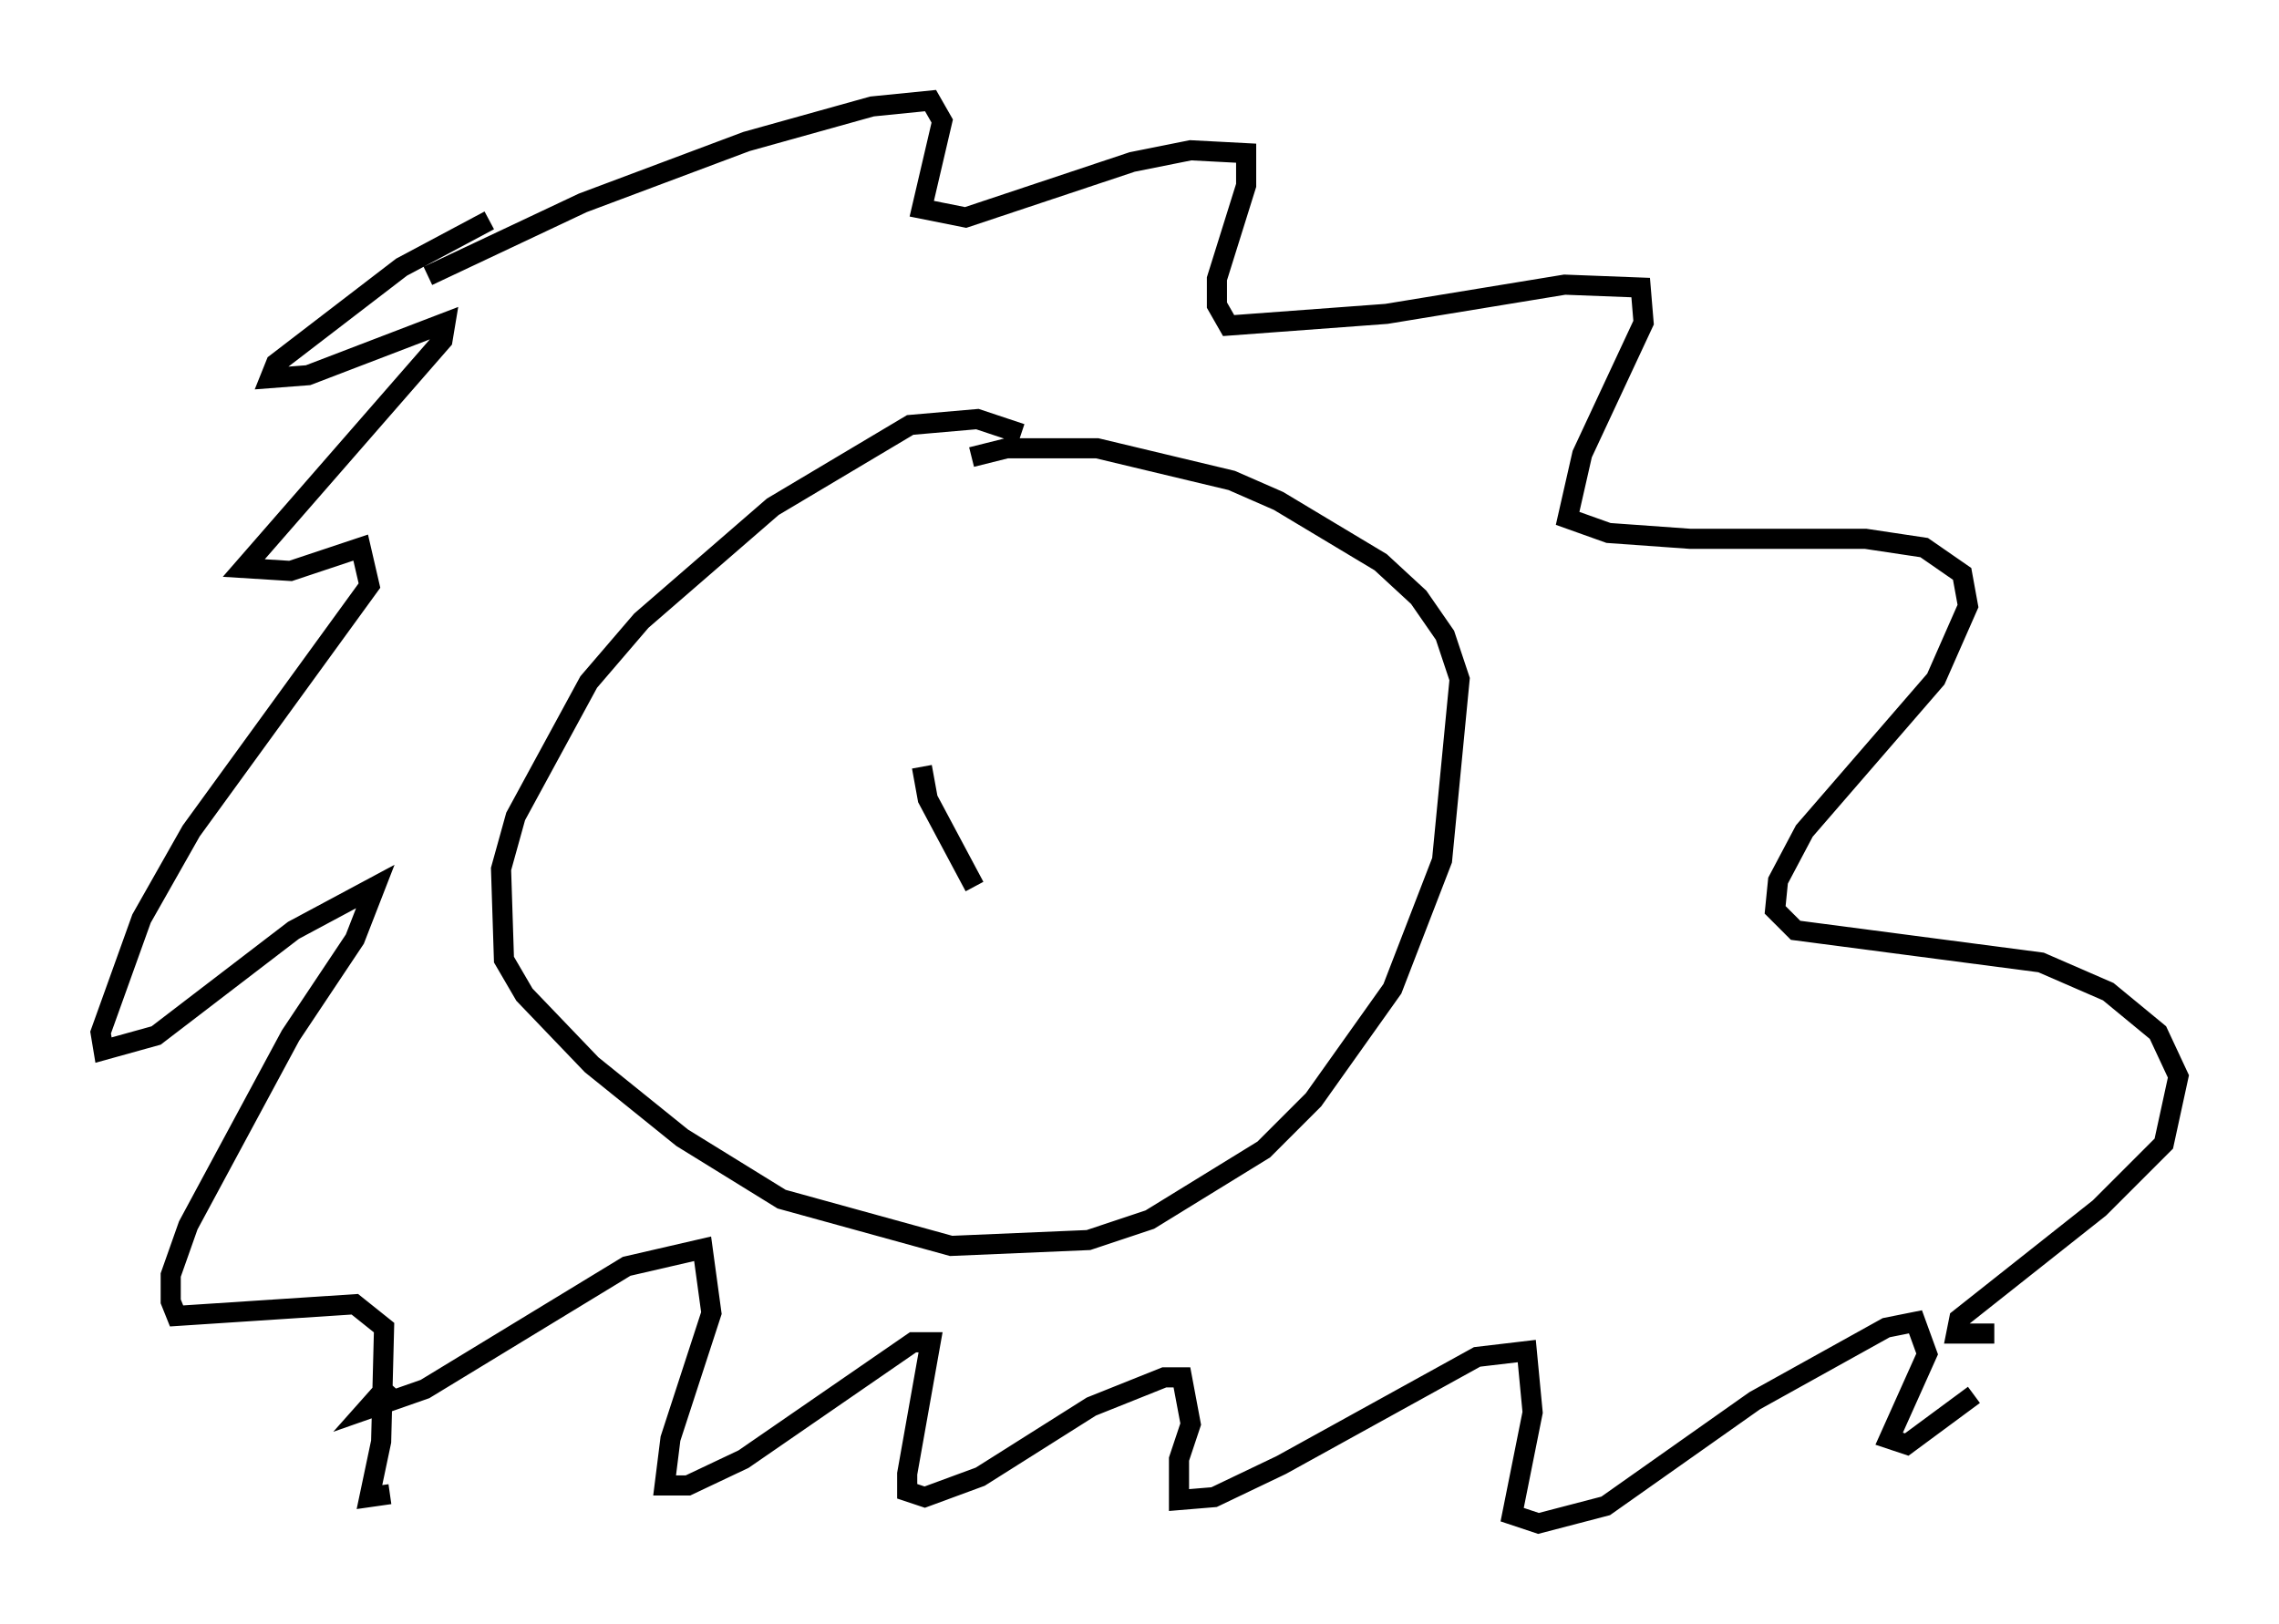 <?xml version="1.0" encoding="utf-8" ?>
<svg baseProfile="full" height="80.737" version="1.1" width="113.274" xmlns="http://www.w3.org/2000/svg" xmlns:ev="http://www.w3.org/2001/xml-events" xmlns:xlink="http://www.w3.org/1999/xlink"><defs /><rect fill="white" height="80.737" width="113.274" x="0" y="0" /><path d="M28.531, 9.358 m-4.212, 1.598 l-4.358, 2.324 -6.246, 4.793 l-0.291, 0.726 1.888, -0.145 l6.827, -2.615 -0.145, 0.872 l-9.877, 11.33 2.324, 0.145 l3.486, -1.162 0.436, 1.888 l-8.86, 12.201 -2.469, 4.358 l-2.034, 5.665 0.145, 0.872 l2.615, -0.726 6.827, -5.229 l4.067, -2.179 -1.017, 2.615 l-3.196, 4.793 -5.084, 9.441 l-0.872, 2.469 0.0, 1.307 l0.291, 0.726 8.86, -0.581 l1.453, 1.162 -0.145, 5.665 l-0.581, 2.76 1.017, -0.145 m1.888, -60.57 l7.698, -3.631 8.134, -3.05 l6.246, -1.743 2.905, -0.291 l0.581, 1.017 -1.017, 4.358 l2.179, 0.436 8.279, -2.76 l2.905, -0.581 2.76, 0.145 l0.0, 1.598 -1.453, 4.648 l0.0, 1.307 0.581, 1.017 l7.844, -0.581 8.86, -1.453 l3.777, 0.145 0.145, 1.743 l-3.05, 6.536 -0.726, 3.196 l2.034, 0.726 4.067, 0.291 l8.715, 0.0 2.905, 0.436 l1.888, 1.307 0.291, 1.598 l-1.598, 3.631 -6.536, 7.553 l-1.307, 2.469 -0.145, 1.453 l1.017, 1.017 12.201, 1.598 l3.341, 1.453 2.469, 2.034 l1.017, 2.179 -0.726, 3.341 l-3.196, 3.196 -6.972, 5.52 l-0.145, 0.726 1.888, 0.0 m-79.743, 2.469 l-1.162, 1.307 2.905, -1.017 l10.022, -6.101 3.777, -0.872 l0.436, 3.196 -2.034, 6.246 l-0.291, 2.324 1.162, 0.0 l2.76, -1.307 8.425, -5.81 l0.872, 0.0 -1.162, 6.536 l0.0, 0.872 0.872, 0.291 l2.76, -1.017 5.52, -3.486 l3.631, -1.453 0.872, 0.0 l0.436, 2.324 -0.581, 1.743 l0.0, 2.034 1.743, -0.145 l3.341, -1.598 9.732, -5.374 l2.469, -0.291 0.291, 3.05 l-1.017, 5.084 1.307, 0.436 l3.341, -0.872 7.408, -5.229 l6.536, -3.631 1.453, -0.291 l0.581, 1.598 -1.888, 4.212 l0.872, 0.291 3.341, -2.469 m-47.352, -47.788 l-2.179, -0.726 -3.341, 0.291 l-6.827, 4.067 -6.536, 5.665 l-2.615, 3.05 -3.631, 6.682 l-0.726, 2.615 0.145, 4.503 l1.017, 1.743 3.341, 3.486 l4.503, 3.631 4.939, 3.05 l8.425, 2.324 6.827, -0.291 l3.05, -1.017 5.665, -3.486 l2.469, -2.469 3.922, -5.52 l2.469, -6.391 0.872, -9.006 l-0.726, -2.179 -1.307, -1.888 l-1.888, -1.743 -5.084, -3.05 l-2.324, -1.017 -6.682, -1.598 l-4.503, 0.0 -1.743, 0.436 m-2.469, 15.397 l0.291, 1.598 2.324, 4.358 " fill="none" stroke="black" stroke-width="1" /></svg>